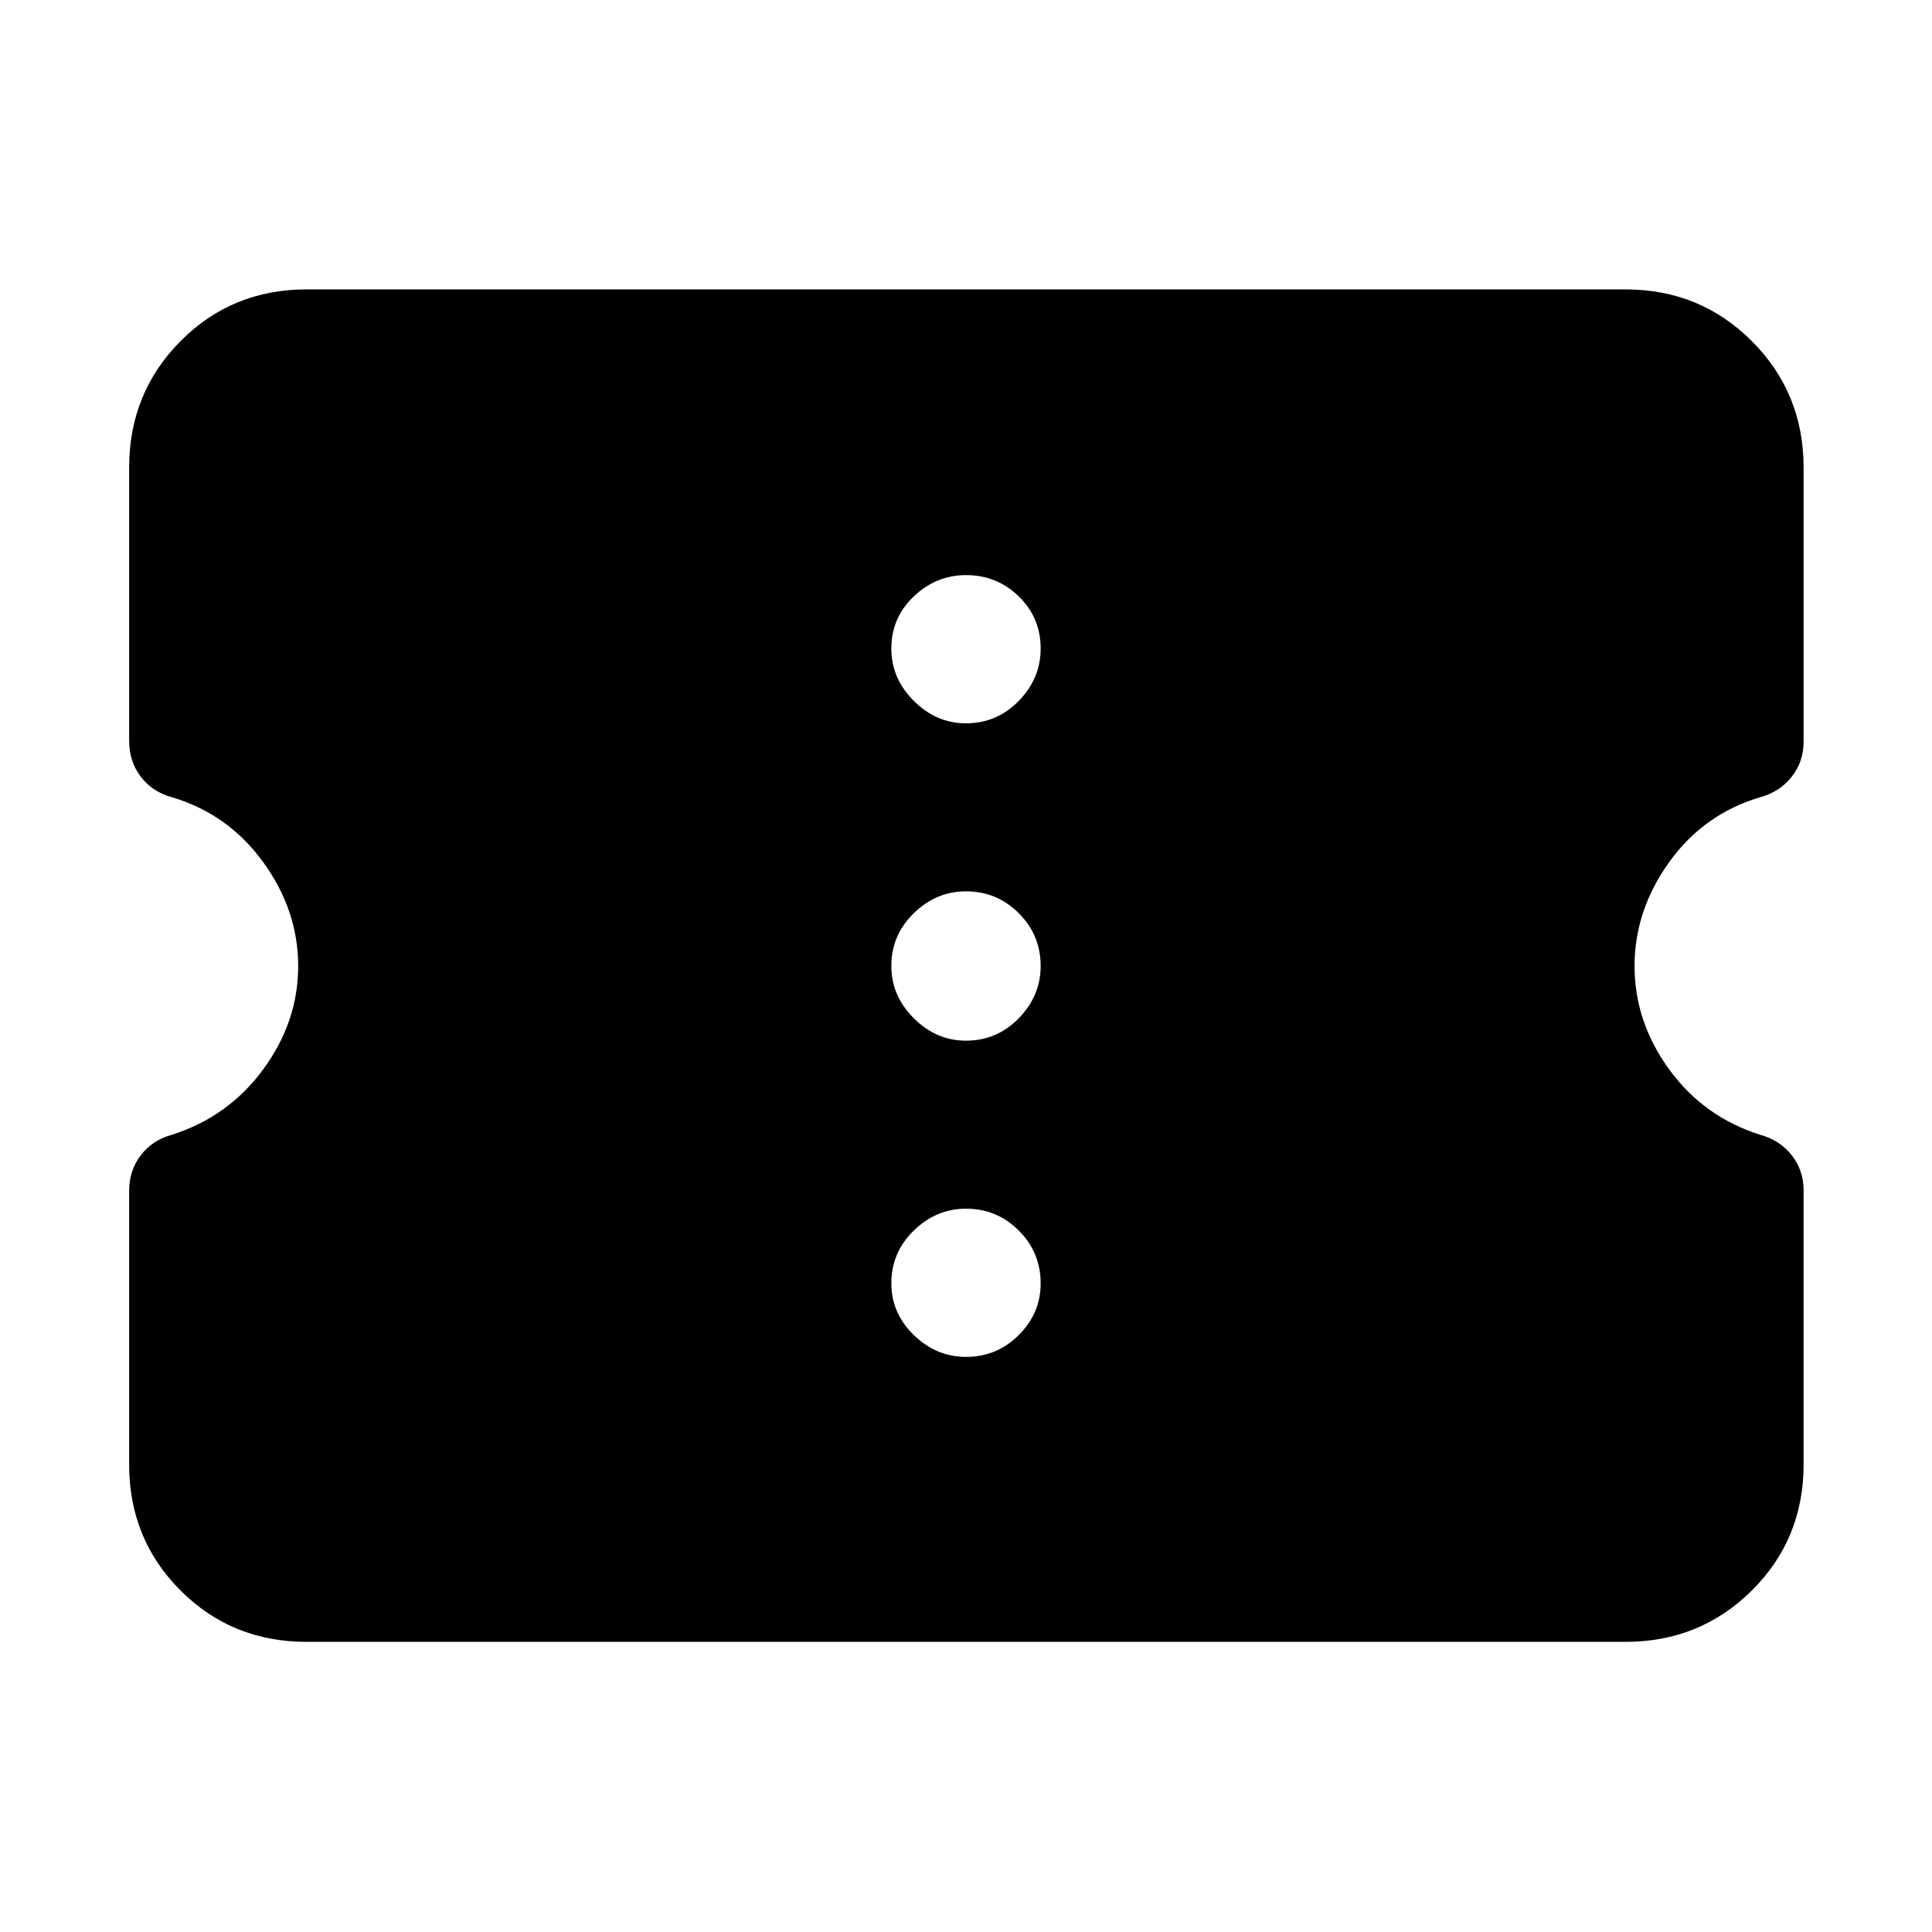 <svg xmlns="http://www.w3.org/2000/svg" height="40" viewBox="0 -960 960 960" width="40"><path d="M152.32-144.17q-37.09 0-62.62-25.53-25.53-25.53-25.53-62.62v-136.01q0-9.96 5.72-17.53t15.38-10.24q28.11-8.87 45.5-32.52 17.4-23.64 17.4-51.38 0-27.64-17.4-51.62-17.39-23.97-45.5-32.28-9.66-2.67-15.38-10.24-5.72-7.57-5.72-17.9v-135.64q0-37.09 25.53-62.81 25.53-25.71 62.62-25.71h655.36q37.09 0 62.81 25.71 25.71 25.72 25.71 62.81v136.2q0 9.96-5.9 17.44-5.91 7.47-15.57 10.14-28.11 8.31-45.32 32.28Q812.2-507.64 812.2-480q0 27.74 17.21 51.38 17.21 23.65 45.32 32.52 9.66 2.67 15.57 10.14 5.9 7.48 5.9 17.44v136.2q0 37.09-25.71 62.62-25.72 25.53-62.81 25.53H152.32ZM480-285.77q15.36 0 26.23-10.87 10.87-10.87 10.87-25.66 0-15.37-10.87-26.24T480-359.41q-14.8 0-25.95 10.87-11.15 10.87-11.15 26.24 0 14.79 11.15 25.66 11.15 10.87 25.95 10.87Zm0-157.13q15.36 0 26.23-11.15Q517.1-465.2 517.1-480q0-15.36-10.87-26.23Q495.36-517.1 480-517.1q-14.8 0-25.95 10.87Q442.9-495.36 442.9-480q0 14.8 11.15 25.95Q465.2-442.9 480-442.9Zm0-157.69q15.36 0 26.23-11.16 10.87-11.15 10.87-25.95 0-15.36-10.87-25.94-10.87-10.59-26.23-10.59-14.8 0-25.95 10.59-11.15 10.58-11.15 25.94 0 14.8 11.15 25.95 11.15 11.16 25.95 11.16Z"/></svg>